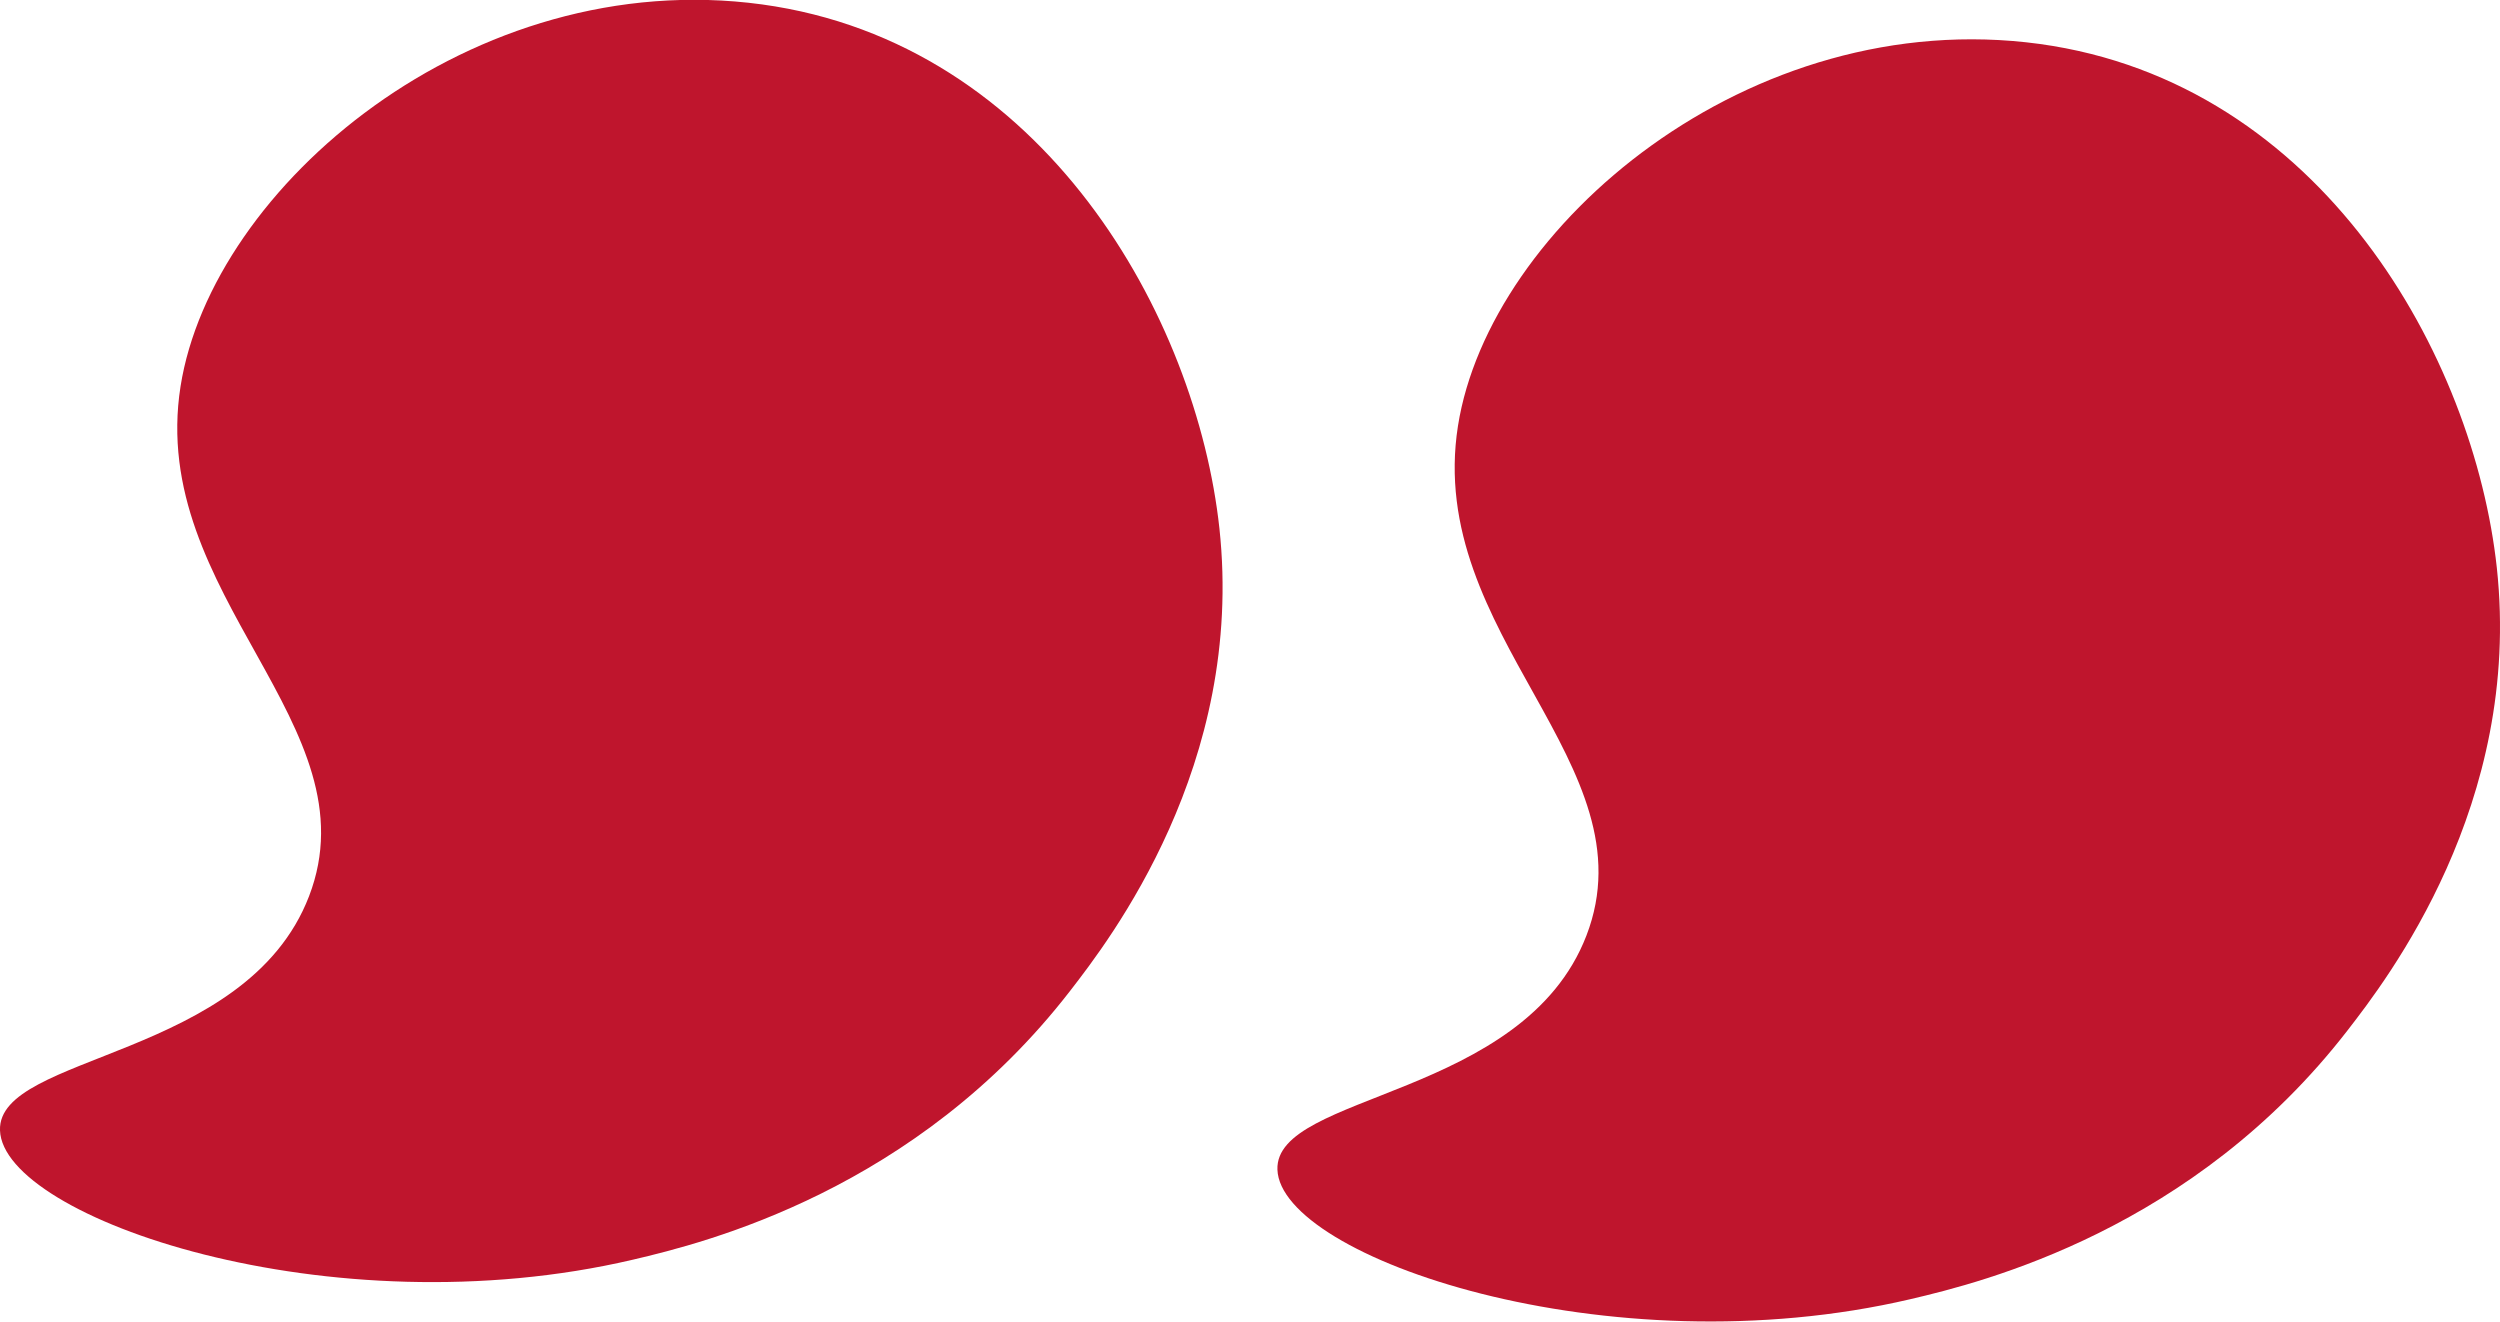 <svg id="Calque_1" data-name="Calque 1" xmlns="http://www.w3.org/2000/svg" viewBox="0 0 379.67 200.73"><defs><style>.cls-1{fill:#bf152d;}</style></defs><path class="cls-1" d="M221.42,64.67c4.78-30.26,44.23-64,88.3-58,43,5.91,66,47.61,69.47,79.57,3.87,35.91-16.7,62.52-22.64,70.2-23.42,30.3-55.34,38.27-66.41,40.86-46,10.77-95.68-6.4-96.14-19.67-.4-11.65,37.4-10.8,46.93-35.55C250.94,116.11,216.41,96.46,221.42,64.67Z"/><path class="cls-1" d="M27.42,58.67c4.78-30.26,44.23-64,88.3-58,43,5.91,66,47.61,69.47,79.57,3.87,35.91-16.7,62.52-22.64,70.2-23.42,30.3-55.34,38.27-66.41,40.86C50.09,202.11.46,184.94,0,171.67c-.4-11.65,37.4-10.8,46.93-35.55C56.94,110.11,22.41,90.46,27.42,58.67Z"/></svg>